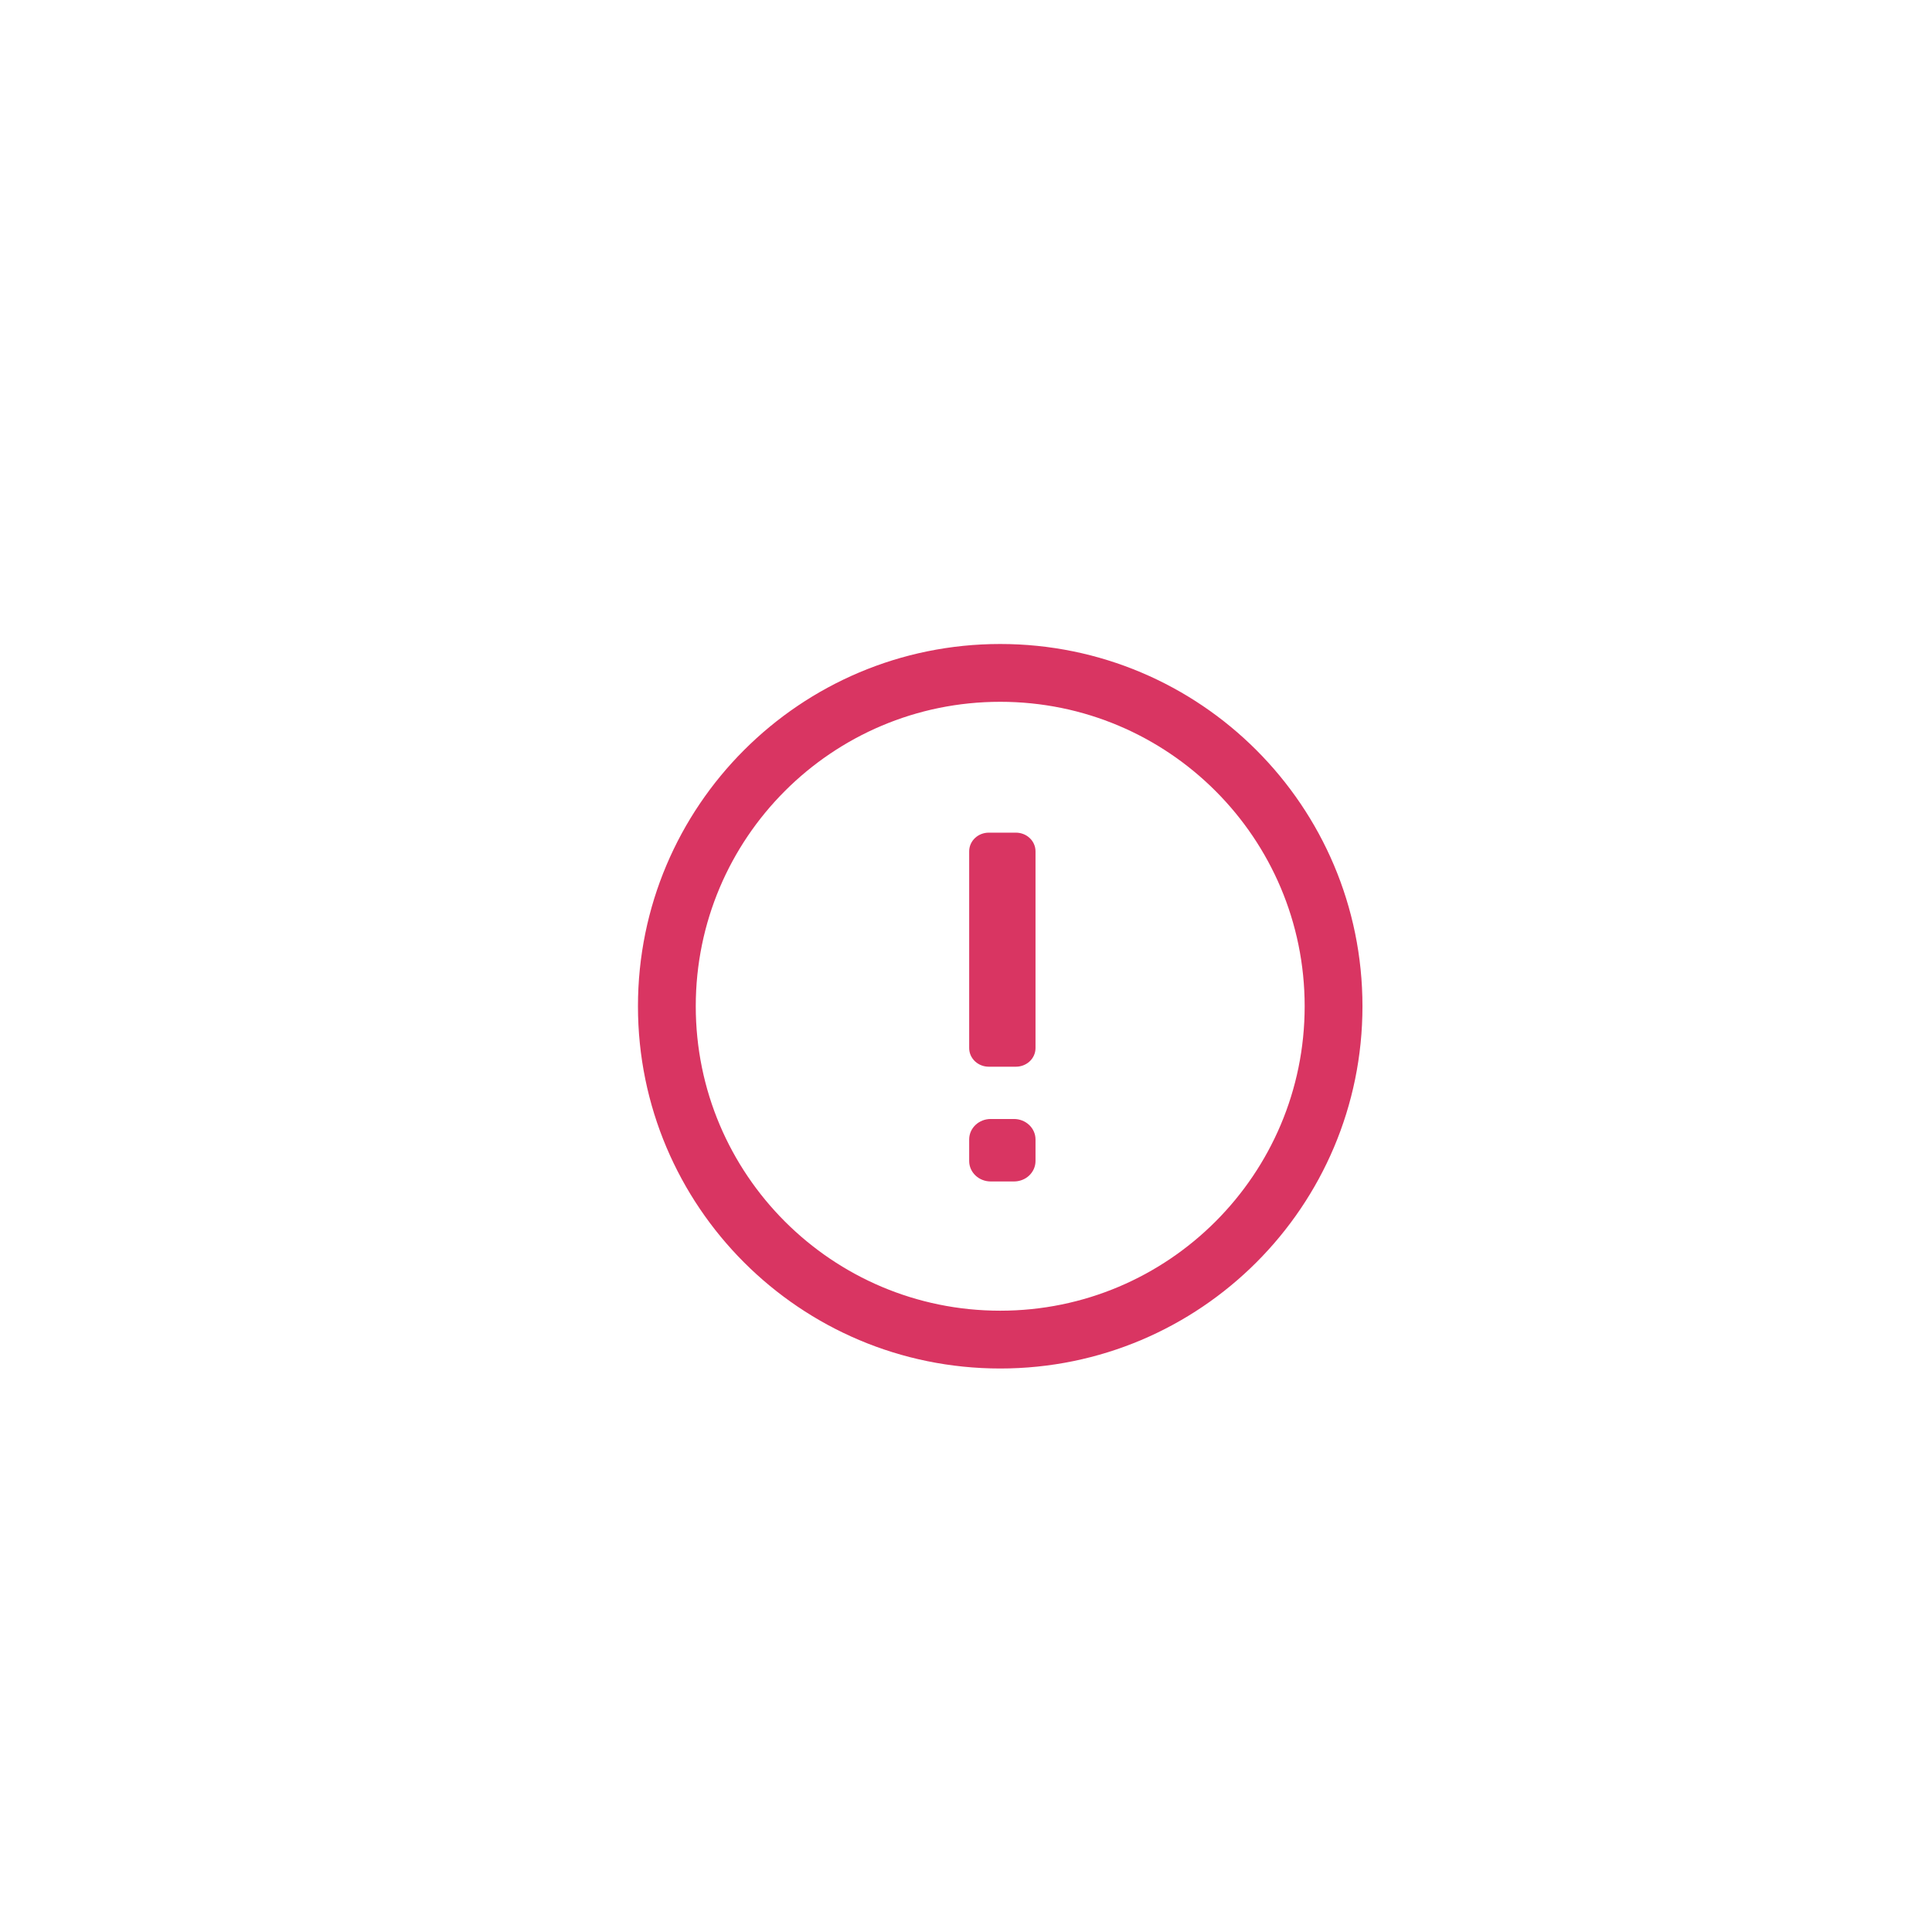 <svg width="48" height="48" viewBox="0 0 48 48" fill="none" xmlns="http://www.w3.org/2000/svg">
<path fill-rule="evenodd" clip-rule="evenodd" d="M15.85 25C15.85 20.029 19.879 16 24.85 16C29.82 16 33.85 20.029 33.85 25C33.85 29.971 29.82 34 24.85 34C19.879 34 15.85 29.971 15.85 25ZM24.85 17.436C20.672 17.436 17.286 20.822 17.286 25C17.286 29.178 20.672 32.564 24.85 32.564C29.028 32.564 32.414 29.178 32.414 25C32.414 20.822 29.028 17.436 24.85 17.436Z" fill="#D93562"/>
<path d="M25.577 28.846C25.577 28.941 25.536 29.031 25.464 29.099C25.392 29.166 25.294 29.203 25.192 29.203H24.614C24.401 29.203 24.229 29.043 24.229 28.846V28.309C24.229 28.111 24.401 27.951 24.614 27.951H25.192C25.294 27.951 25.392 27.989 25.464 28.056C25.536 28.123 25.577 28.214 25.577 28.309V28.846ZM25.577 26.039C25.577 26.122 25.542 26.202 25.478 26.261C25.415 26.319 25.329 26.352 25.24 26.352H24.566C24.38 26.352 24.229 26.212 24.229 26.039V21.151C24.229 20.977 24.38 20.837 24.566 20.837H25.24C25.426 20.837 25.577 20.977 25.577 21.151L25.577 26.039Z" fill="#D93562" stroke="#D93562" stroke-width="0.3"/>
</svg>
